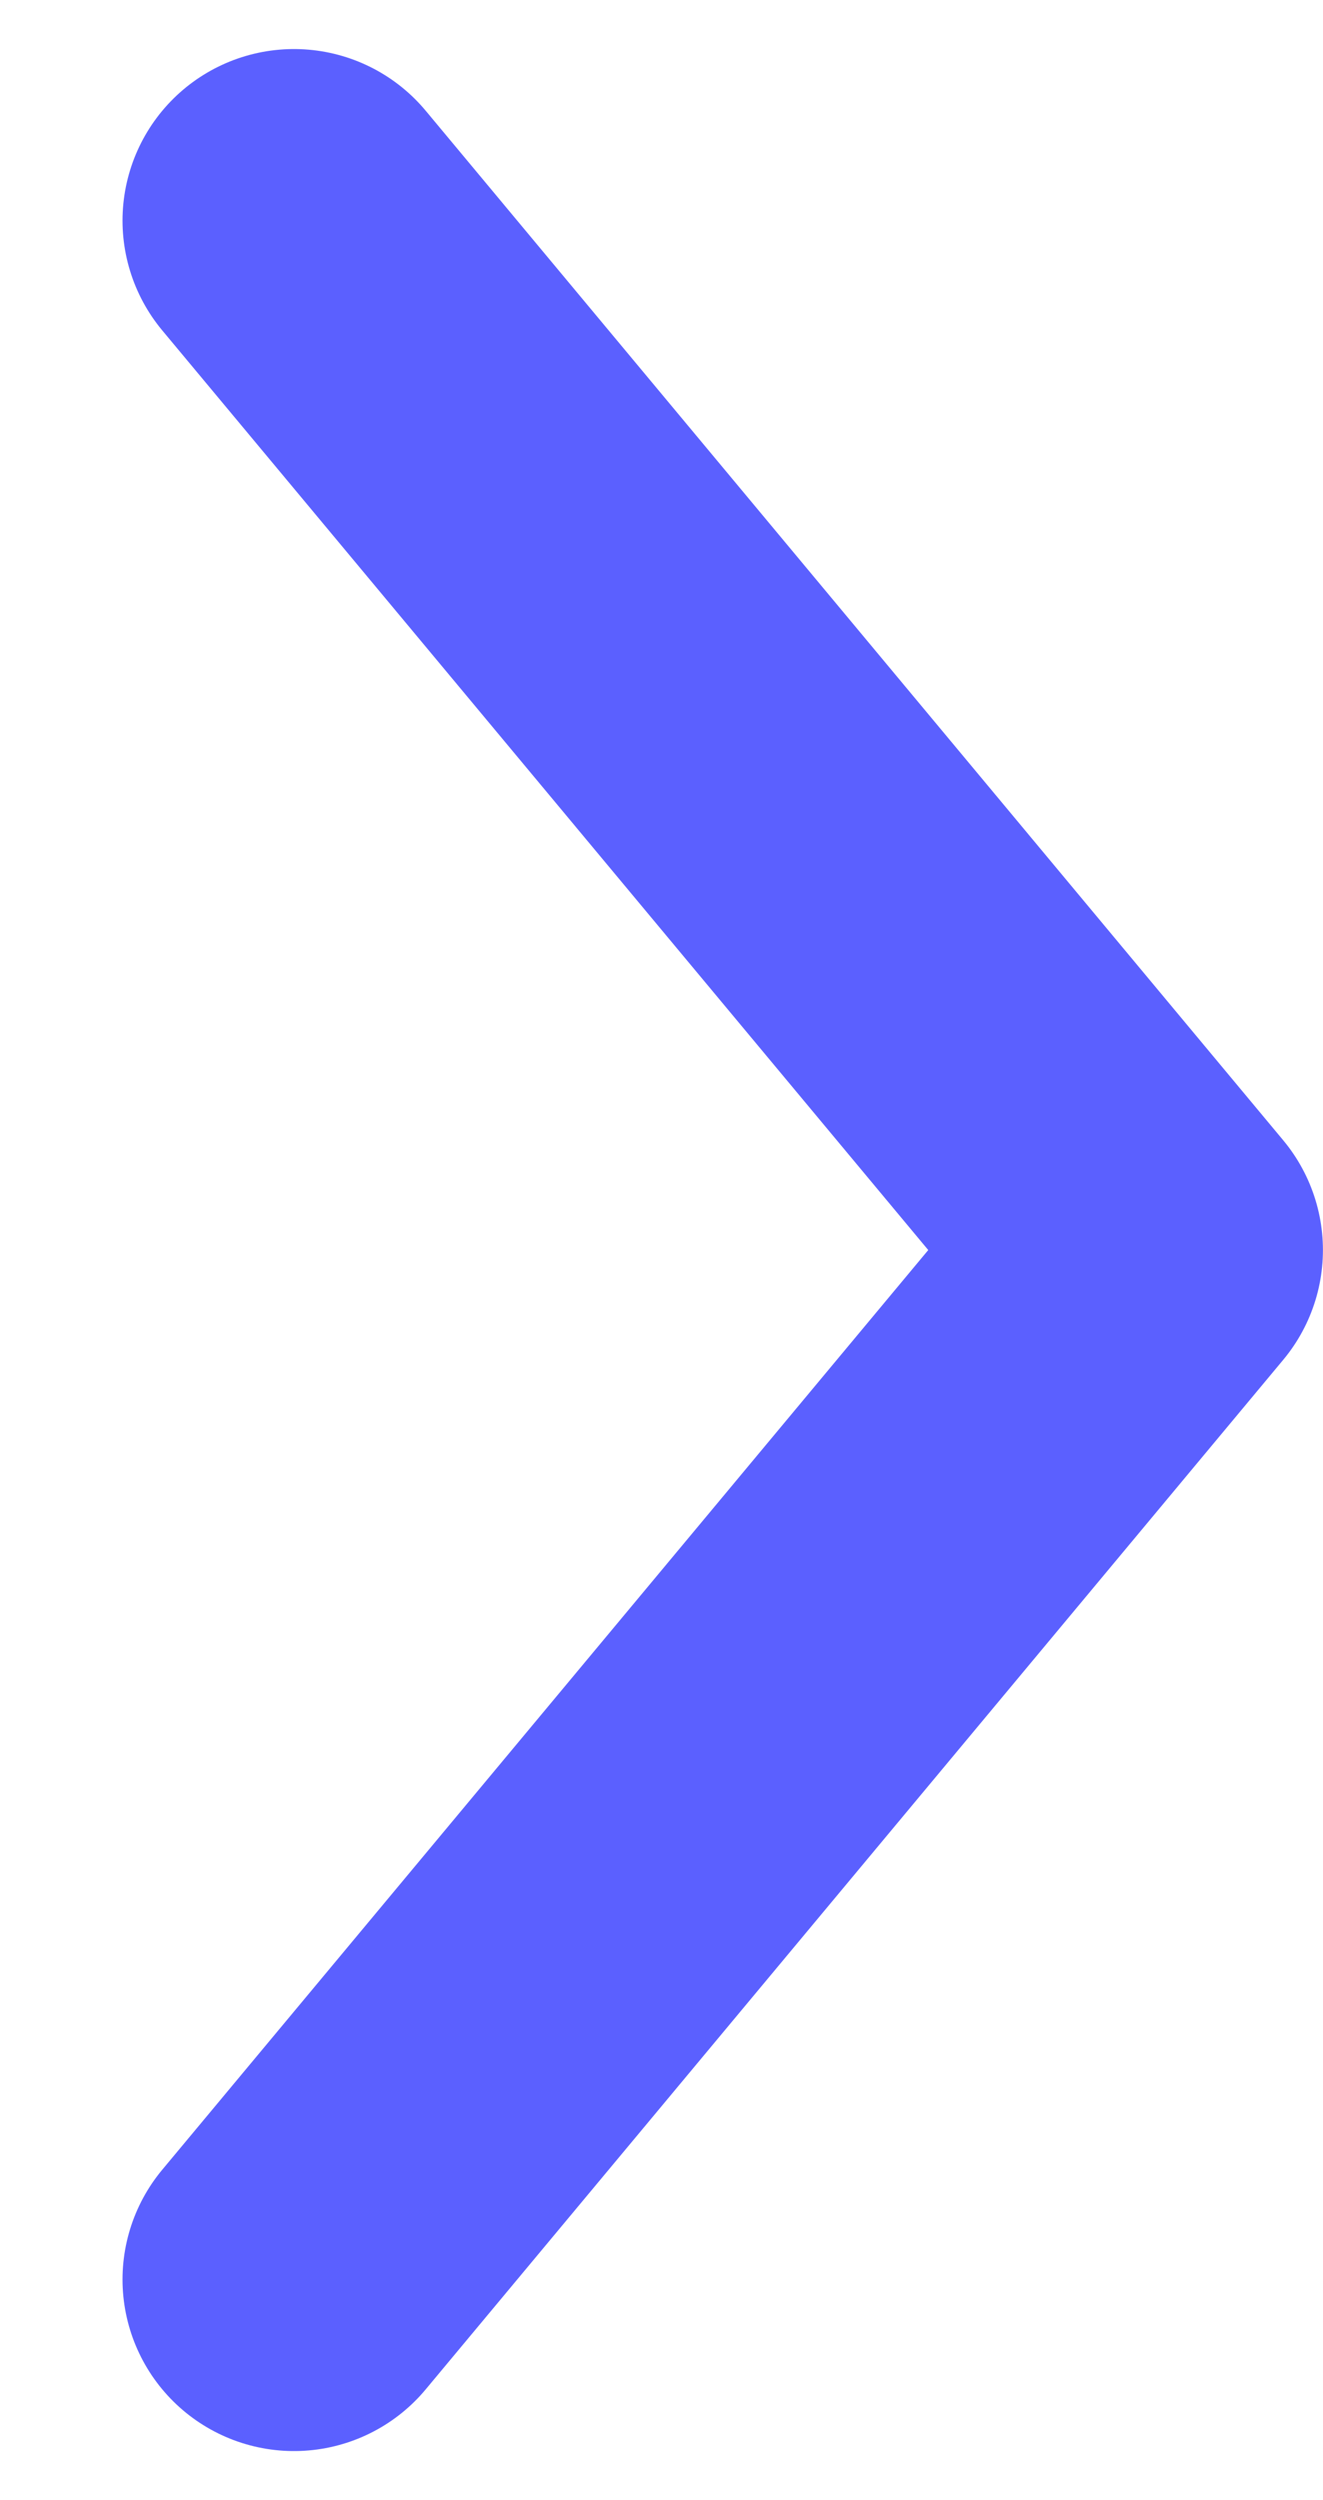 <svg width="9" height="17" viewBox="0 0 9 17" fill="none" xmlns="http://www.w3.org/2000/svg">
<path d="M2 1.5L7.833 8.5L2 15.5" stroke="#5B60FF" stroke-width="2.333" stroke-linecap="round" stroke-linejoin="round"/>
</svg>
